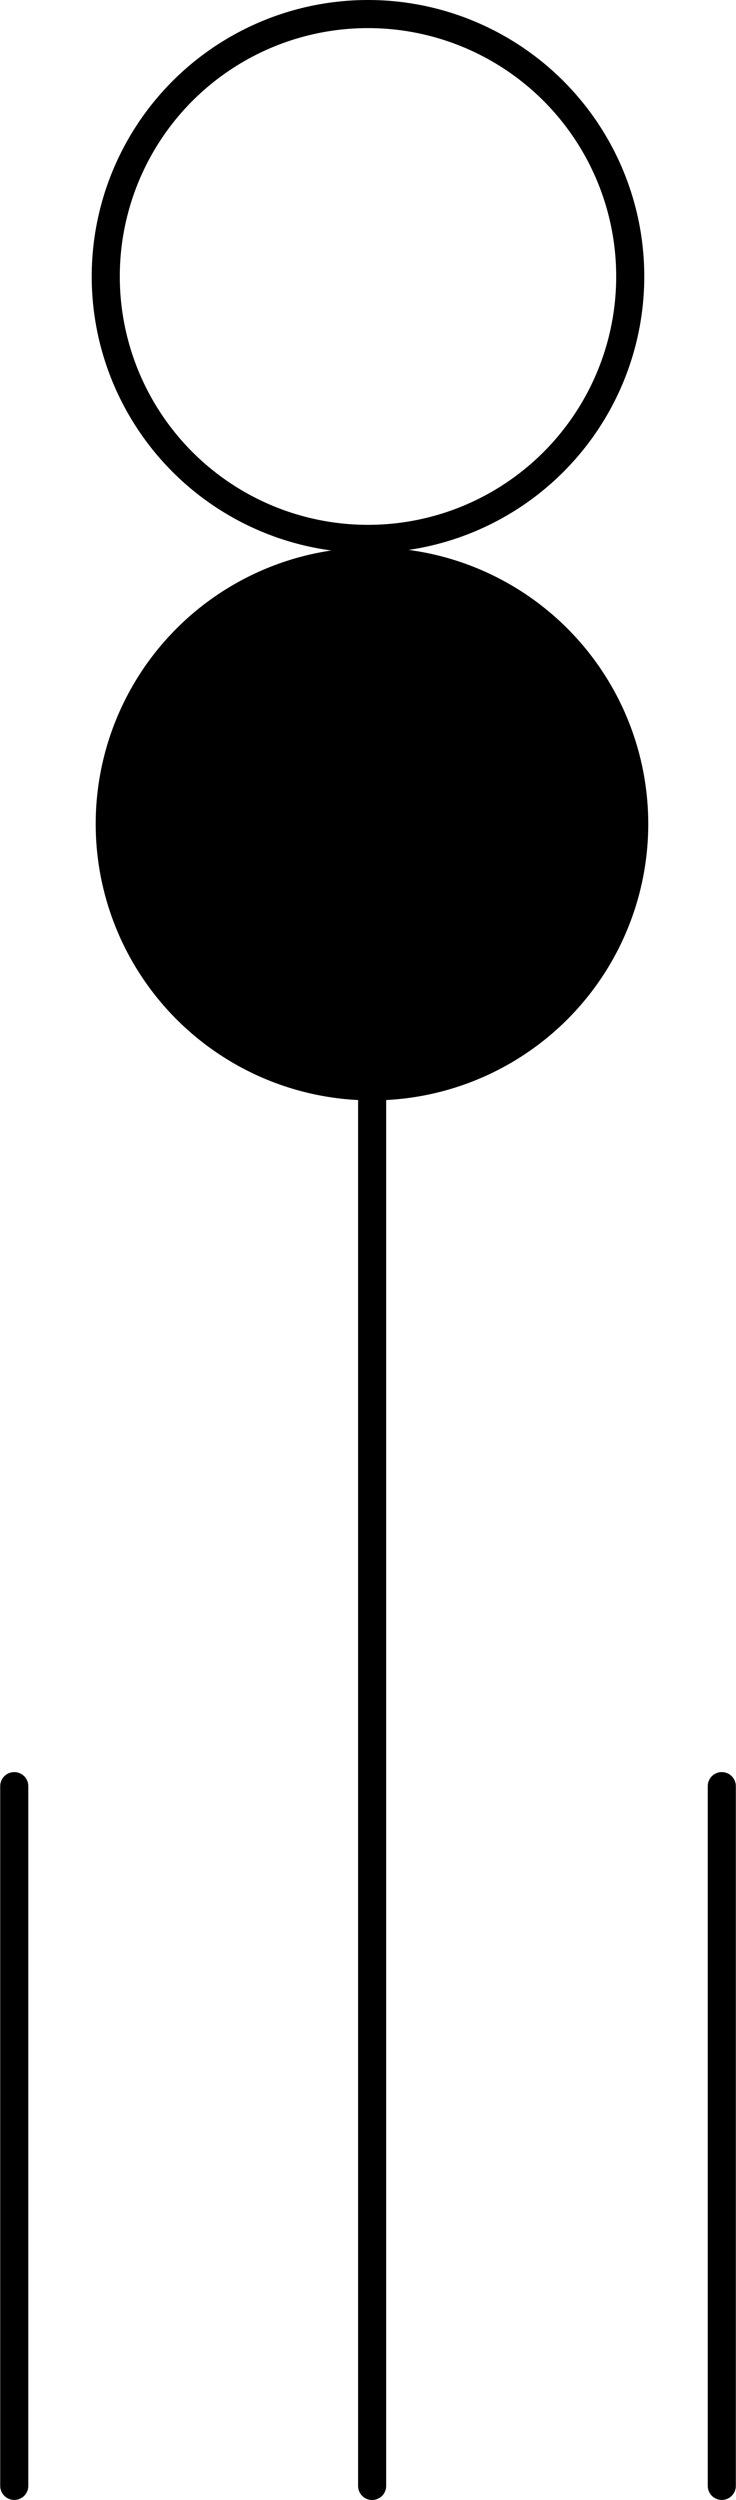 <?xml version="1.0" encoding="UTF-8" standalone="no"?>
<!DOCTYPE svg PUBLIC "-//W3C//DTD SVG 1.1//EN" "http://www.w3.org/Graphics/SVG/1.1/DTD/svg11.dtd">
<!-- Generated by Microsoft Visio, SVG Export PS002A.svg Page-1 -->
<svg xmlns="http://www.w3.org/2000/svg" xmlns:xlink="http://www.w3.org/1999/xlink" xmlns:ev="http://www.w3.org/2001/xml-events"
		width="0.819in" height="2.78in" viewBox="0 0 58.943 200.182" xml:space="preserve" color-interpolation-filters="sRGB"
		class="st4">
	<title>PS002A</title>

	<style type="text/css">
	<![CDATA[
		.st1 {stroke:#000000;stroke-linecap:round;stroke-linejoin:round;stroke-width:2.25}
		.st2 {fill:#000000;stroke:#000000;stroke-linecap:round;stroke-linejoin:round;stroke-width:2.25}
		.st3 {fill:none;stroke:#000000;stroke-linecap:round;stroke-linejoin:round;stroke-width:2.25}
		.st4 {fill:none;fill-rule:evenodd;font-size:12px;overflow:visible;stroke-linecap:square;stroke-miterlimit:3}
	]]>
	</style>

	<g>
		<title>Page-1</title>
		<g id="shape1482-1" transform="translate(201.307,143.022) rotate(90)">
			<title>Sheet.1482</title>
			<path d="M0 200.18 L56.03 200.18" class="st1"/>
		</g>
		<g id="shape1483-4" transform="translate(258,143.022) rotate(90)">
			<title>Sheet.1483</title>
			<path d="M0 200.18 L56.03 200.18" class="st1"/>
		</g>
		<g id="shape1484-7" transform="translate(8.777,-113.194)">
			<title>Sheet.1484</title>
			<ellipse cx="21.013" cy="179.169" rx="21.013" ry="21.013" class="st2"/>
		</g>
		<g id="shape1485-9" transform="translate(229.982,86.987) rotate(90)">
			<title>Sheet.1485</title>
			<path d="M0 200.18 L112.07 200.18" class="st1"/>
		</g>
		<g id="shape1514-12" transform="translate(8.458,-157.031)">
			<title>Sheet.1514</title>
			<ellipse cx="21.013" cy="179.169" rx="21.013" ry="21.013" class="st3"/>
		</g>
	</g>
</svg>
